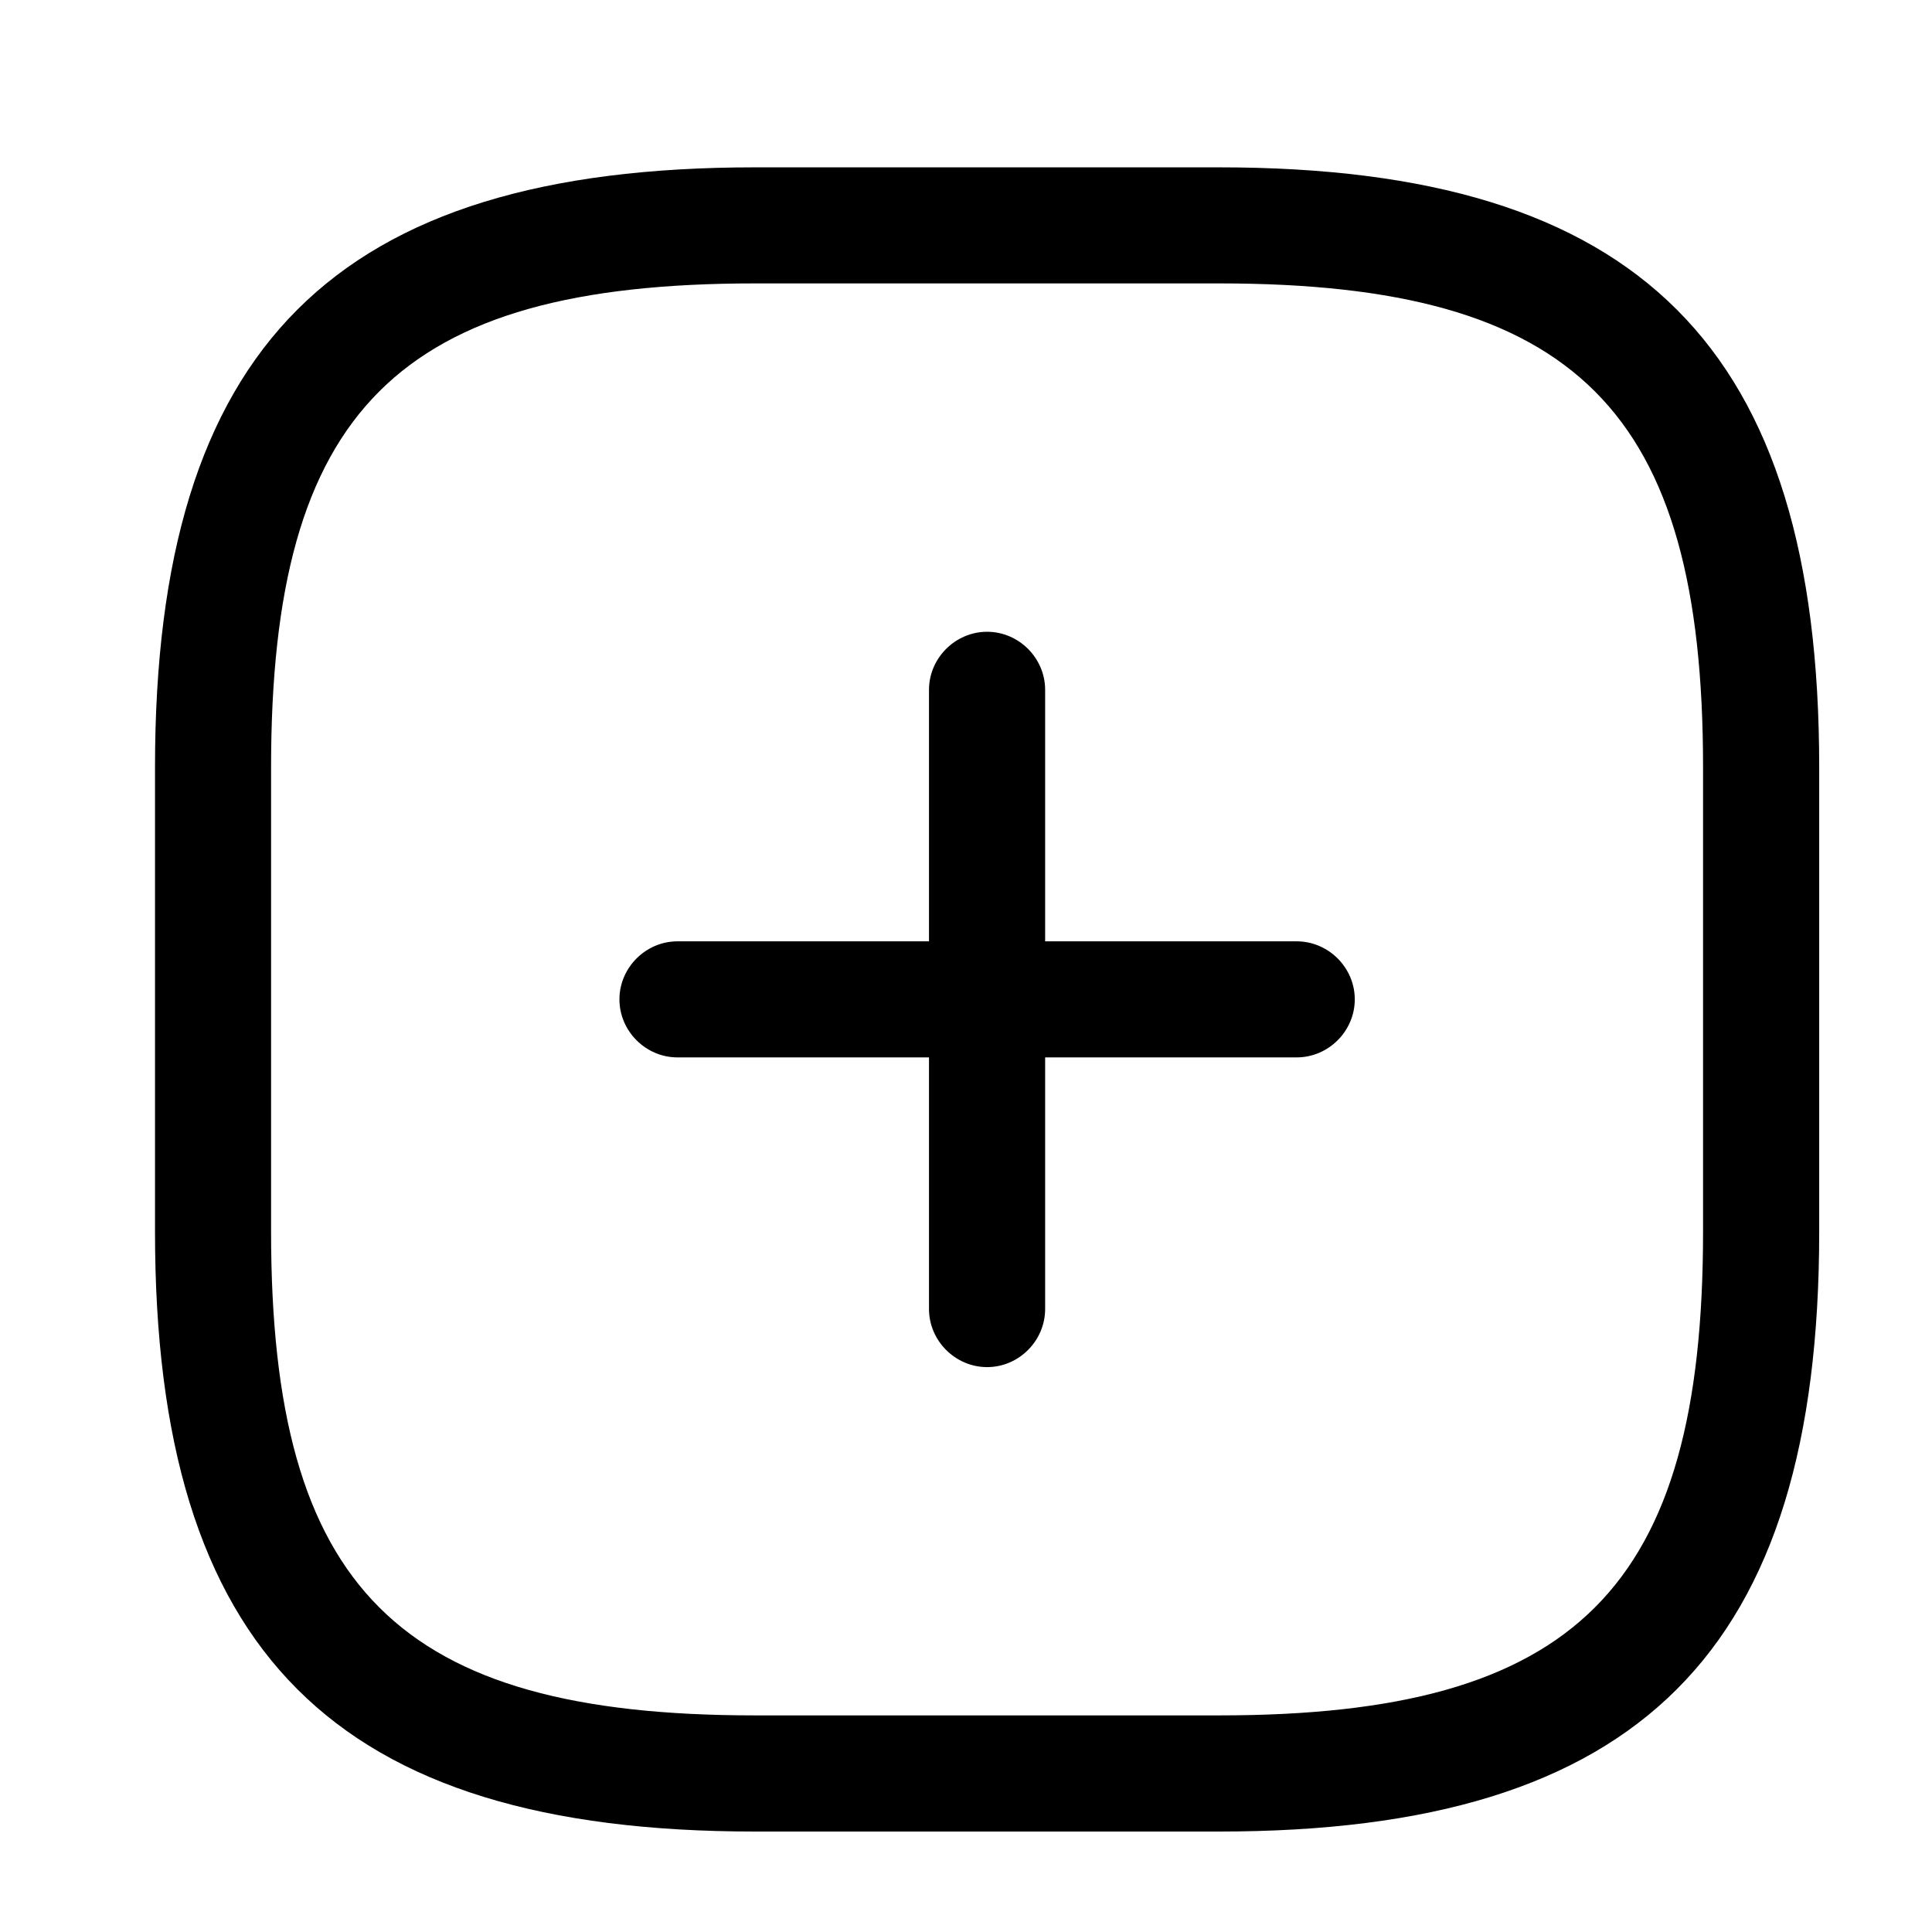<svg width="26" height="26" viewBox="0 0 26 26" fill="none" xmlns="http://www.w3.org/2000/svg">
<path d="M9.117 14.23C8.69 14.23 8.336 13.876 8.336 13.449C8.336 13.022 8.69 12.668 9.117 12.668H17.45C17.878 12.668 18.232 13.022 18.232 13.449C18.232 13.876 17.878 14.23 17.45 14.23H9.117Z" fill="black"/>
<path d="M12.502 17.616V9.283C12.502 8.856 12.857 8.502 13.284 8.502C13.711 8.502 14.065 8.856 14.065 9.283V17.616C14.065 18.044 13.711 18.398 13.284 18.398C12.857 18.398 12.502 18.044 12.502 17.616Z" fill="black"/>
<path fill-rule="evenodd" clip-rule="evenodd" d="M10.159 24.648C4.502 24.648 2.086 22.231 2.086 16.575V10.325C2.086 4.669 4.502 2.252 10.159 2.252H16.409C22.065 2.252 24.482 4.669 24.482 10.325V16.575C24.482 22.231 22.065 24.648 16.409 24.648H10.159ZM3.648 10.325V16.575C3.648 21.377 5.357 23.085 10.159 23.085H16.409C21.211 23.085 22.919 21.377 22.919 16.575V10.325C22.919 5.523 21.211 3.814 16.409 3.814H10.159C5.357 3.814 3.648 5.523 3.648 10.325Z" fill="black"/>
</svg>
